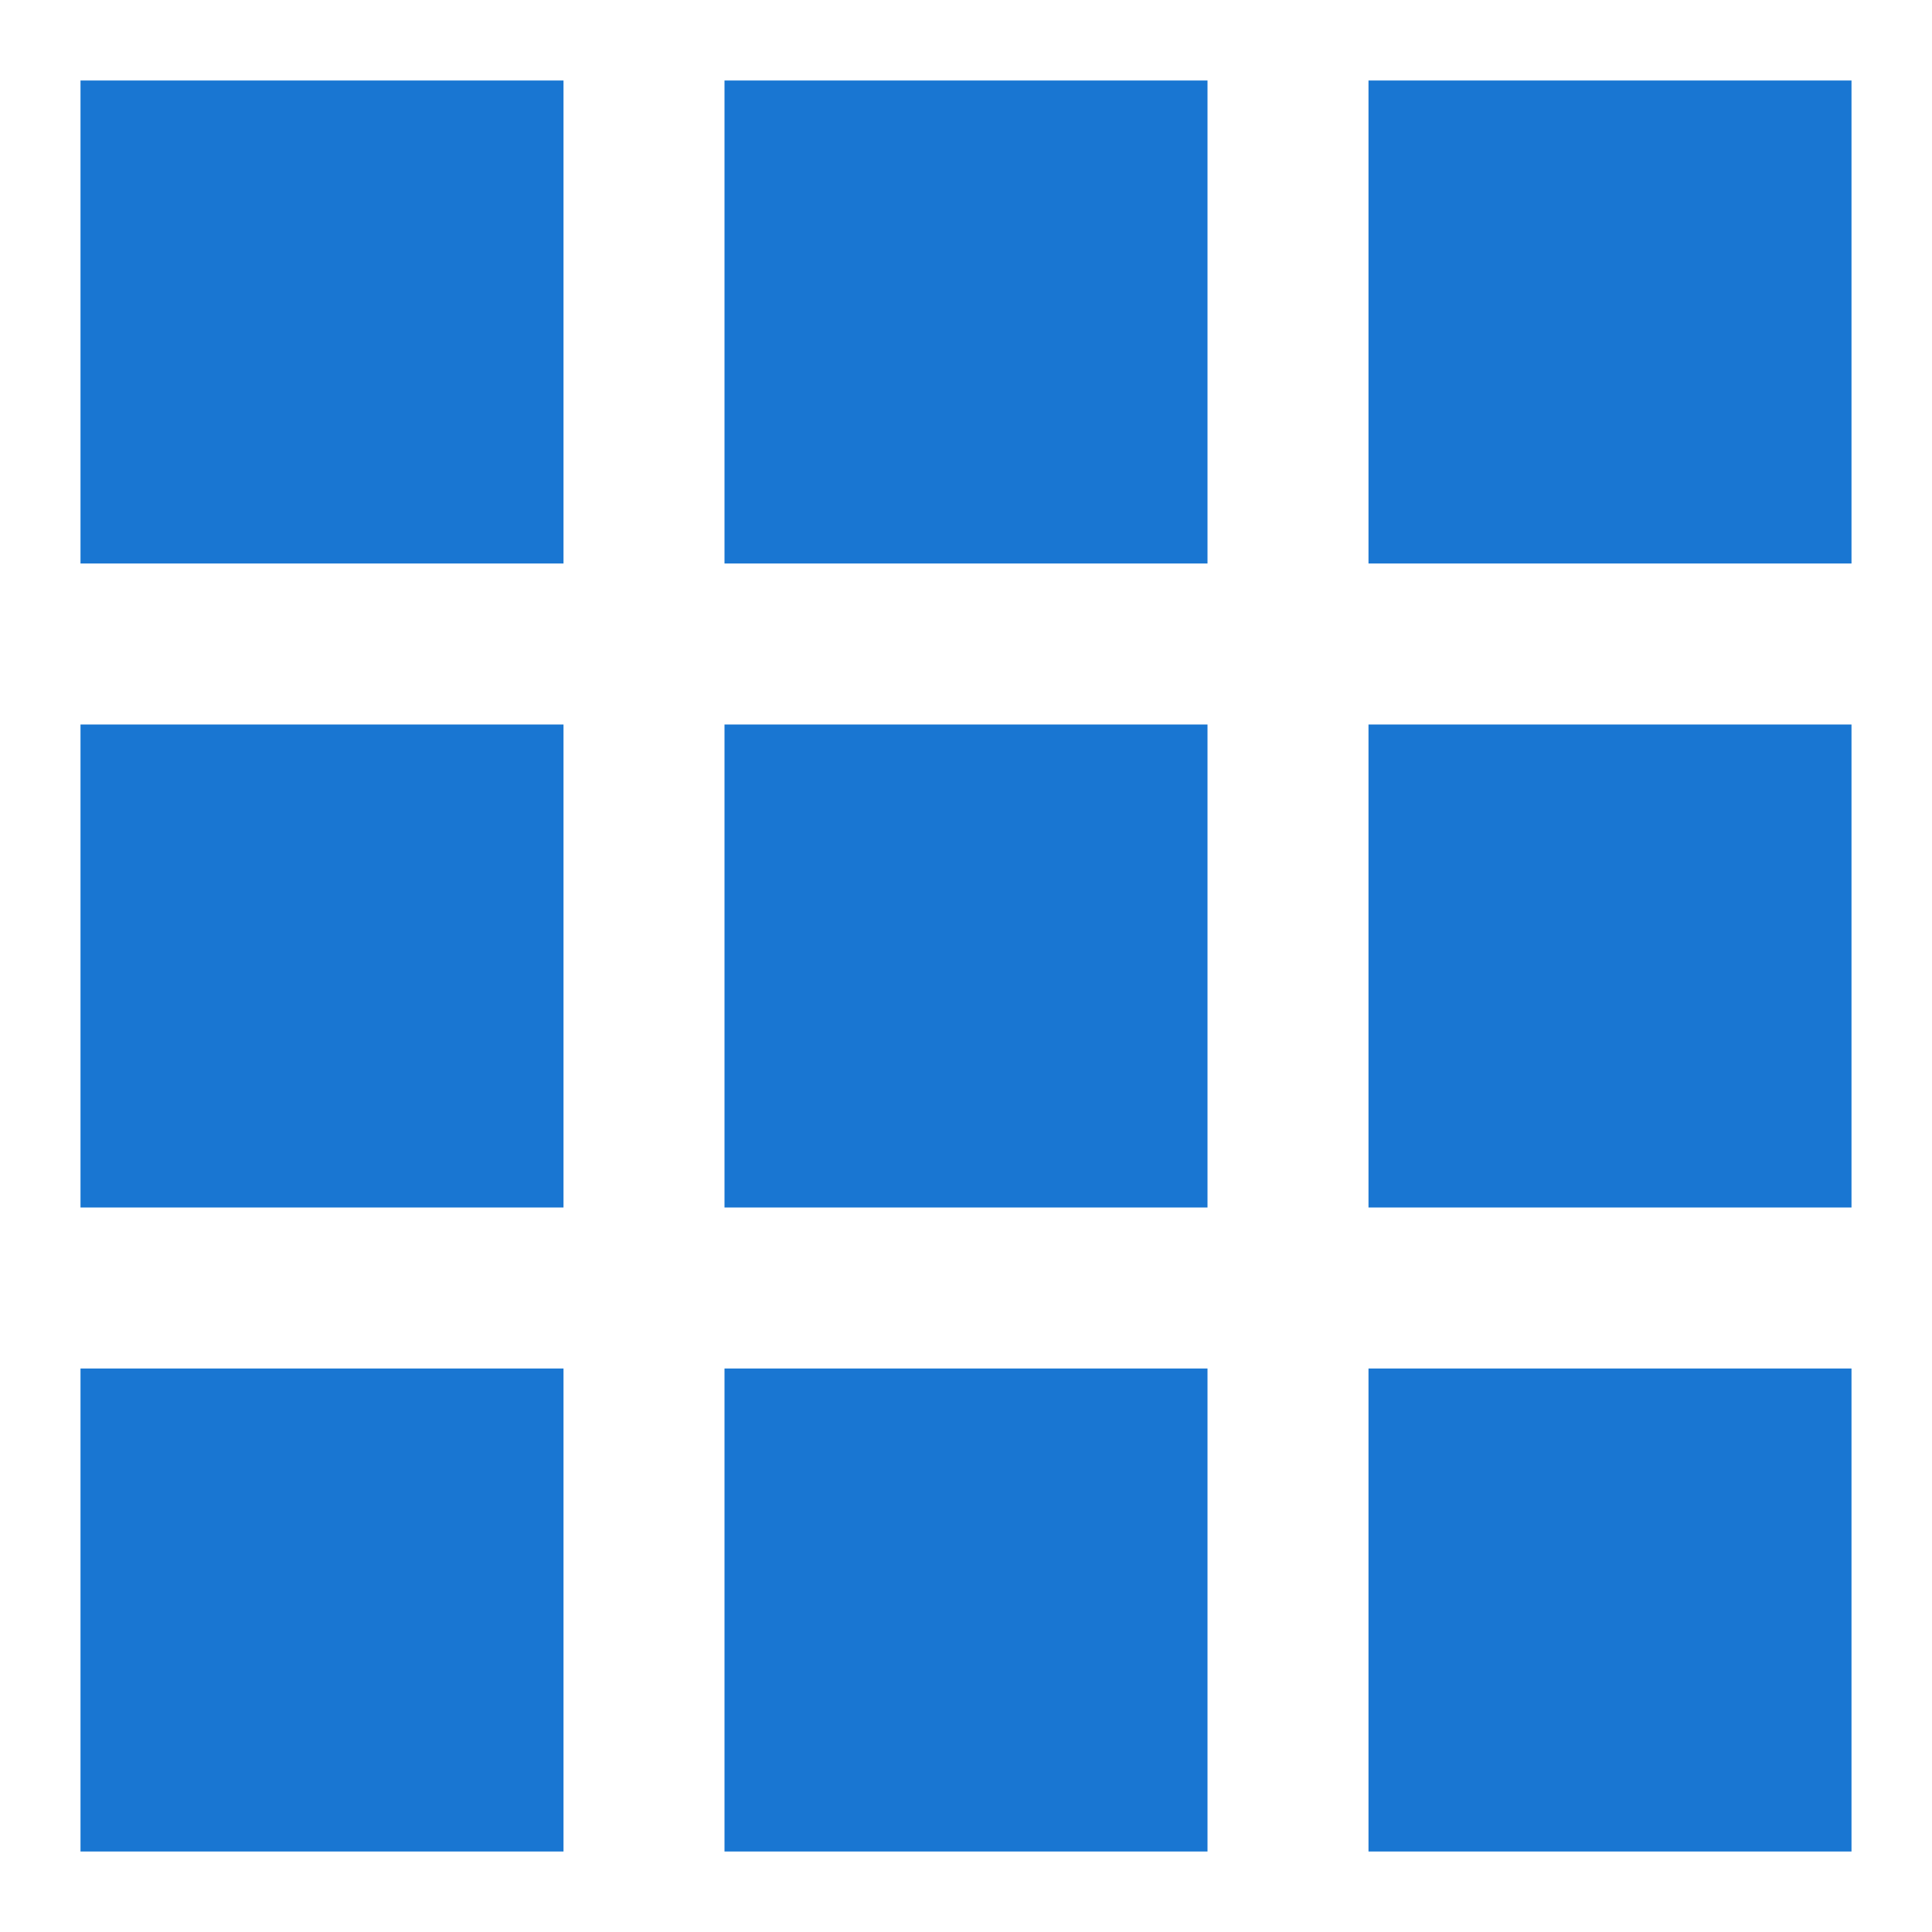 <svg fill="#1976d2" viewBox="0 0 24 24" xmlns="http://www.w3.org/2000/svg" fill-rule="evenodd" clip-rule="evenodd" stroke-linejoin="round" stroke-miterlimit="2">
        <path
            d="M1 1h6v6H1V1zm0 8h6v6H1V9zm6 8H1v6h6v-6zM9 1h6v6H9V1zm6 8H9v6h6V9zm-6 8h6v6H9v-6zM23 1h-6v6h6V1zm-6 8h6v6h-6V9zm6 8h-6v6h6v-6z"
        />
    </svg>
